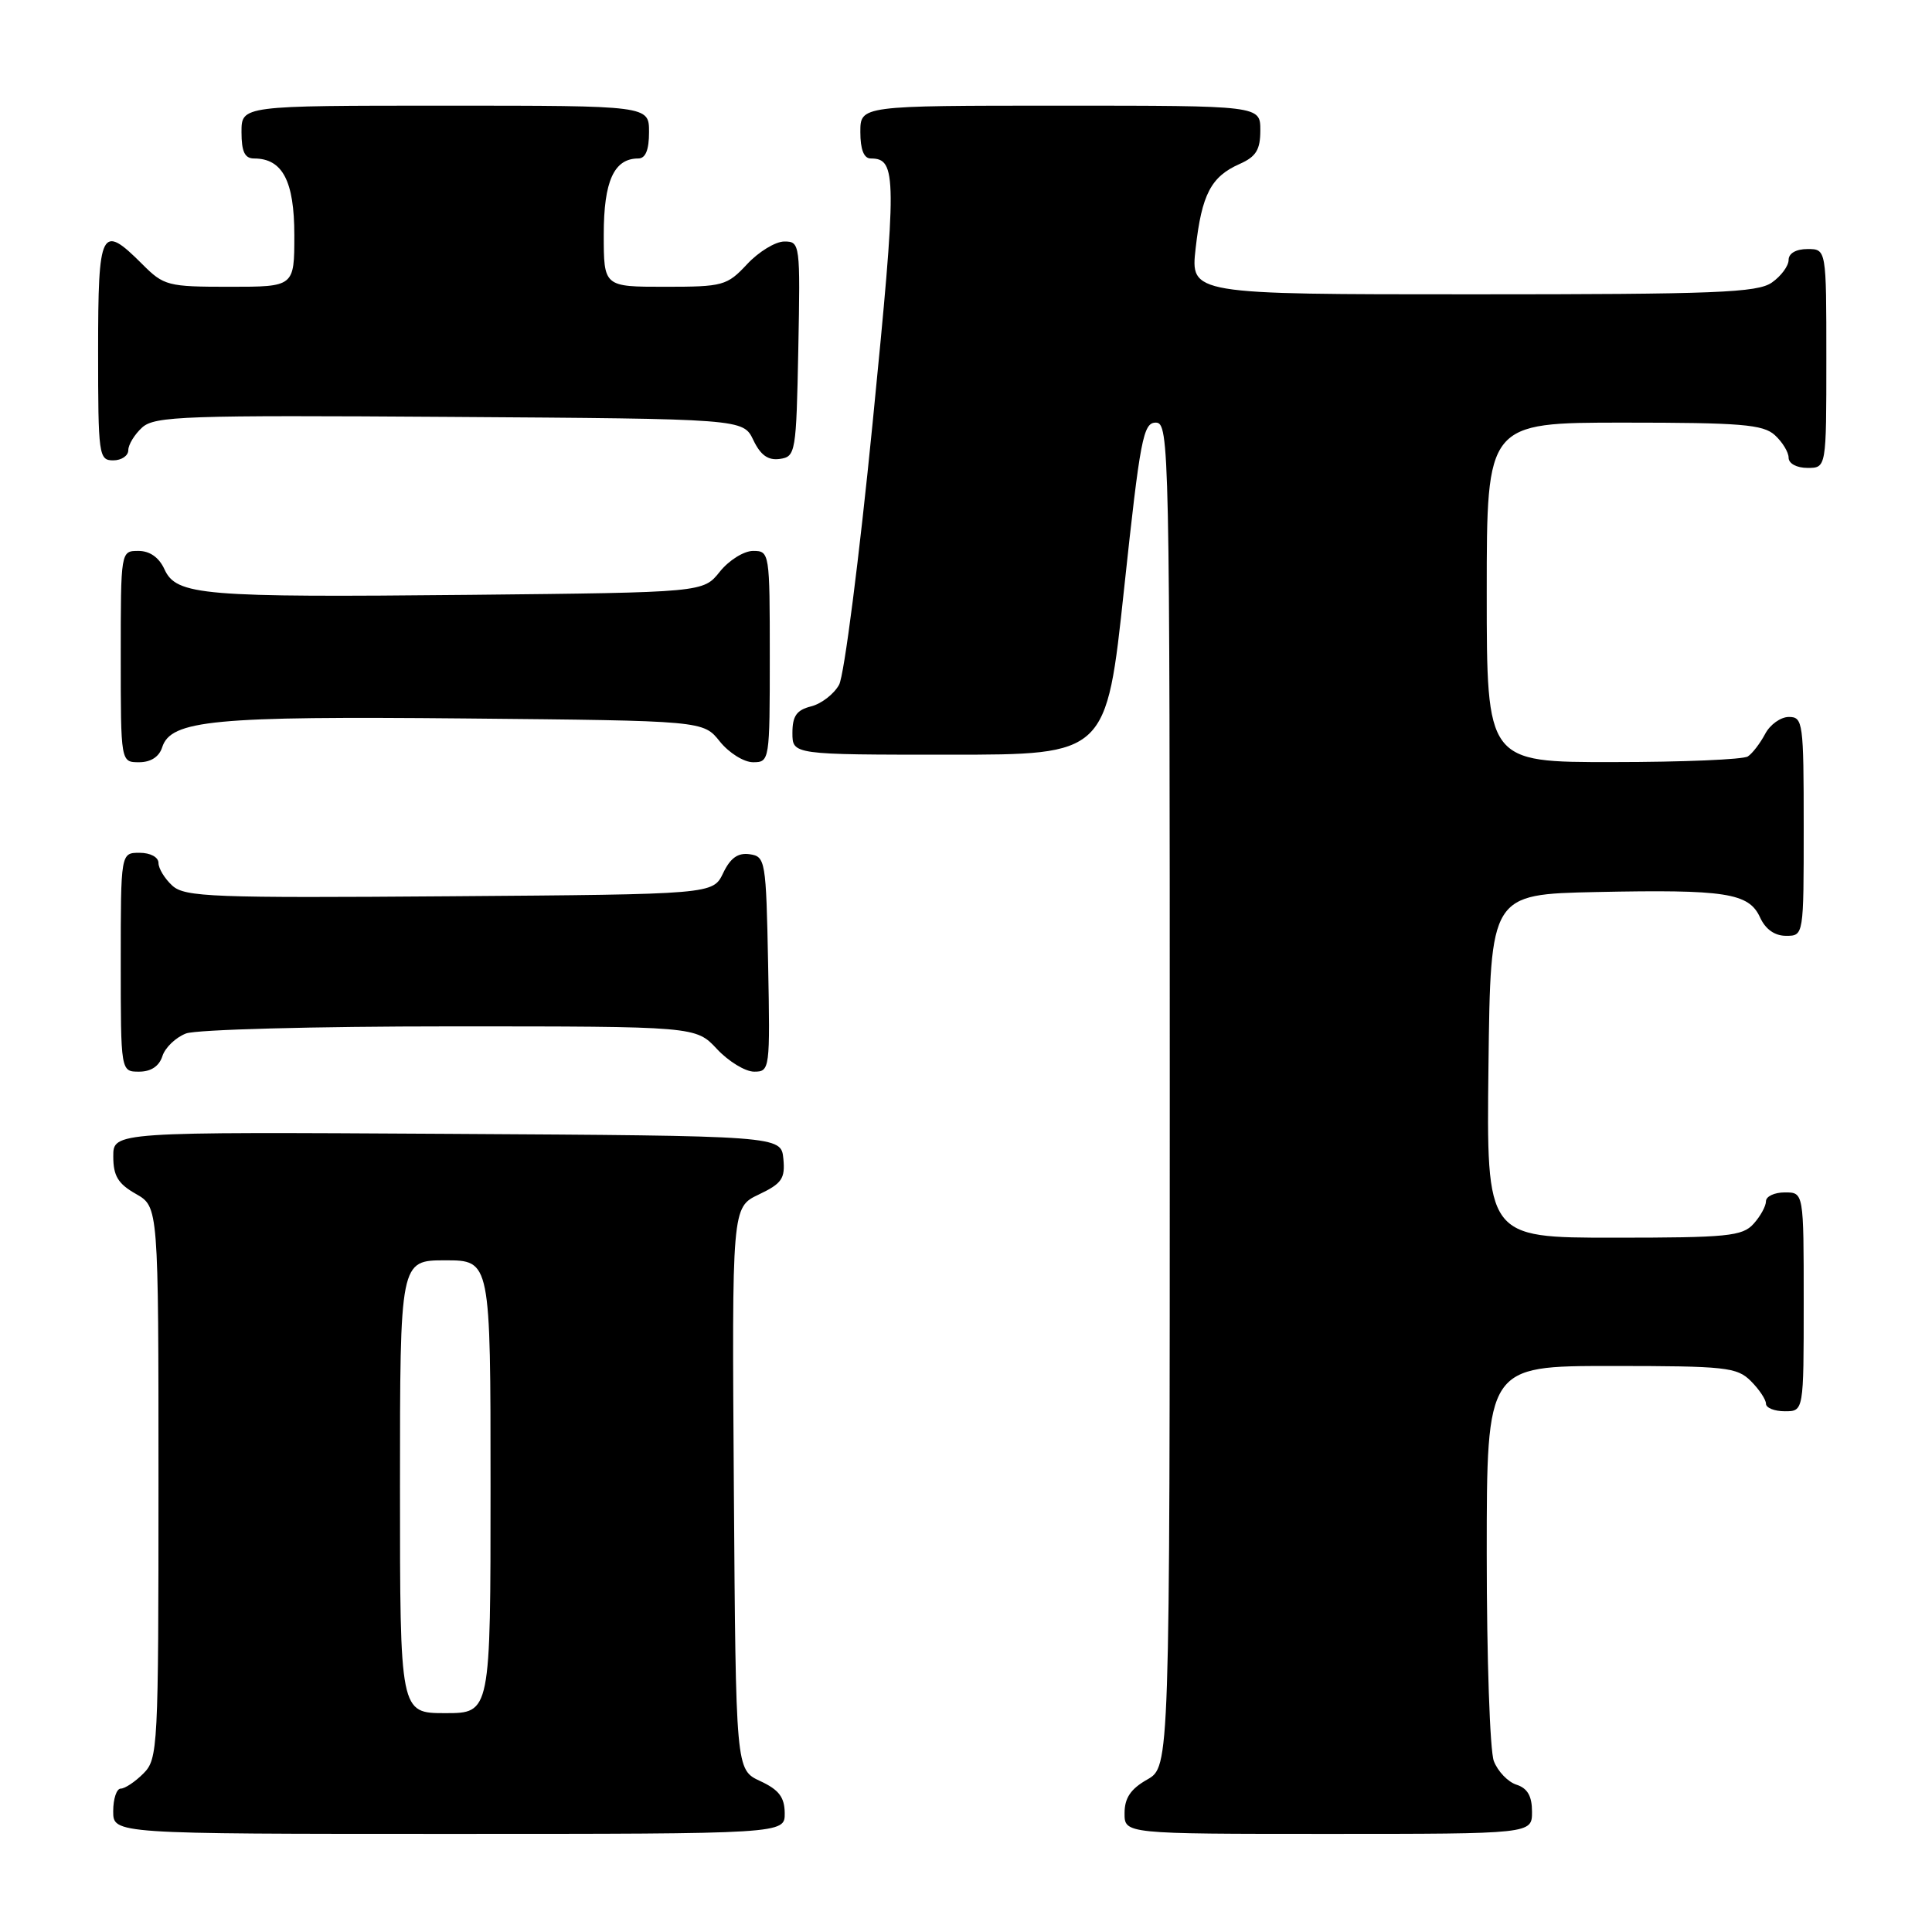 <?xml version="1.0" encoding="UTF-8" standalone="no"?>
<!DOCTYPE svg PUBLIC "-//W3C//DTD SVG 1.1//EN" "http://www.w3.org/Graphics/SVG/1.1/DTD/svg11.dtd" >
<svg xmlns="http://www.w3.org/2000/svg" xmlns:xlink="http://www.w3.org/1999/xlink" version="1.1" viewBox="0 0 256 256">
 <g >
 <path fill="currentColor"
d=" M 103.98 240.25 C 103.96 238.14 103.21 237.15 100.73 236.00 C 97.50 234.50 97.50 234.50 97.24 197.24 C 96.98 159.98 96.98 159.98 100.54 158.28 C 103.61 156.82 104.05 156.17 103.80 153.54 C 103.50 150.50 103.50 150.50 59.25 150.24 C 15.00 149.98 15.00 149.98 15.01 153.24 C 15.01 155.81 15.64 156.86 18.01 158.20 C 21.00 159.91 21.00 159.91 21.00 196.45 C 21.00 231.67 20.93 233.07 19.00 235.00 C 17.90 236.10 16.55 237.00 16.00 237.00 C 15.45 237.00 15.00 238.35 15.00 240.00 C 15.00 243.00 15.00 243.00 59.50 243.00 C 104.00 243.00 104.00 243.00 103.98 240.25 Z  M 203.00 240.07 C 203.00 237.99 202.40 236.95 200.94 236.48 C 199.81 236.12 198.46 234.71 197.94 233.35 C 197.42 231.99 197.00 219.65 197.00 205.93 C 197.00 181.00 197.00 181.00 213.50 181.00 C 228.67 181.00 230.16 181.16 232.00 183.00 C 233.10 184.10 234.00 185.45 234.00 186.00 C 234.00 186.55 235.12 187.00 236.50 187.00 C 239.00 187.00 239.00 187.00 239.00 172.50 C 239.00 158.00 239.00 158.00 236.50 158.00 C 235.12 158.00 234.00 158.53 234.00 159.17 C 234.00 159.82 233.26 161.17 232.35 162.17 C 230.87 163.81 228.89 164.00 213.83 164.00 C 196.96 164.00 196.96 164.00 197.23 141.25 C 197.50 118.50 197.50 118.50 211.50 118.20 C 228.65 117.84 231.73 118.32 233.21 121.55 C 233.93 123.13 235.15 124.00 236.66 124.00 C 239.00 124.00 239.00 124.00 239.00 109.50 C 239.00 95.75 238.90 95.00 237.04 95.00 C 235.95 95.00 234.54 96.01 233.89 97.25 C 233.23 98.49 232.21 99.83 231.60 100.23 C 231.00 100.64 222.96 100.98 213.75 100.98 C 197.00 101.00 197.00 101.00 197.00 78.50 C 197.00 56.00 197.00 56.00 215.17 56.00 C 230.68 56.00 233.61 56.24 235.17 57.65 C 236.18 58.57 237.00 59.92 237.00 60.65 C 237.00 61.42 238.07 62.00 239.50 62.00 C 242.00 62.00 242.00 62.00 242.00 47.50 C 242.00 33.00 242.00 33.00 239.50 33.00 C 237.99 33.00 237.00 33.57 237.00 34.44 C 237.00 35.24 236.00 36.59 234.78 37.44 C 232.86 38.78 227.39 39.00 195.15 39.00 C 157.74 39.00 157.74 39.00 158.43 32.89 C 159.24 25.76 160.46 23.41 164.25 21.73 C 166.44 20.76 167.00 19.85 167.00 17.26 C 167.00 14.00 167.00 14.00 140.50 14.00 C 114.00 14.00 114.00 14.00 114.00 17.50 C 114.00 19.81 114.47 21.00 115.38 21.00 C 118.85 21.00 118.87 23.26 115.63 56.01 C 113.86 73.88 111.86 89.51 111.18 90.74 C 110.50 91.97 108.83 93.26 107.47 93.60 C 105.56 94.08 105.00 94.87 105.00 97.11 C 105.00 100.00 105.00 100.00 125.80 100.00 C 146.60 100.00 146.60 100.00 148.95 78.00 C 151.08 58.12 151.48 56.00 153.15 56.00 C 154.94 56.00 155.00 59.13 155.00 145.05 C 155.00 234.09 155.00 234.09 152.01 235.80 C 149.82 237.04 149.01 238.25 149.01 240.25 C 149.00 243.00 149.00 243.00 176.00 243.00 C 203.00 243.00 203.00 243.00 203.00 240.07 Z  M 21.52 139.94 C 21.88 138.81 23.29 137.46 24.65 136.94 C 26.02 136.42 41.71 136.00 59.66 136.00 C 92.20 136.00 92.20 136.00 95.00 139.00 C 96.54 140.65 98.76 142.00 99.93 142.00 C 102.01 142.00 102.05 141.70 101.78 127.75 C 101.51 113.99 101.42 113.49 99.33 113.19 C 97.78 112.97 96.78 113.68 95.82 115.69 C 94.47 118.50 94.47 118.50 59.58 118.76 C 28.17 119.00 24.50 118.86 22.84 117.36 C 21.83 116.44 21.00 115.08 21.00 114.35 C 21.00 113.58 19.93 113.00 18.50 113.00 C 16.00 113.00 16.00 113.00 16.00 127.50 C 16.00 142.00 16.00 142.00 18.43 142.00 C 20.01 142.00 21.09 141.28 21.52 139.94 Z  M 21.49 99.02 C 22.64 95.42 28.32 94.88 61.65 95.20 C 93.19 95.50 93.19 95.50 95.38 98.25 C 96.59 99.76 98.57 101.00 99.79 101.00 C 101.97 101.00 102.00 100.78 102.00 87.00 C 102.00 73.22 101.97 73.00 99.79 73.00 C 98.57 73.00 96.59 74.24 95.38 75.75 C 93.19 78.50 93.19 78.50 62.35 78.82 C 26.75 79.18 23.37 78.90 21.79 75.43 C 21.07 73.86 19.85 73.00 18.34 73.00 C 16.00 73.00 16.00 73.00 16.00 87.00 C 16.00 101.00 16.00 101.00 18.43 101.00 C 19.98 101.00 21.09 100.28 21.49 99.02 Z  M 17.00 59.65 C 17.00 58.92 17.83 57.56 18.84 56.64 C 20.51 55.14 24.45 55.00 59.58 55.24 C 98.47 55.50 98.47 55.50 99.82 58.31 C 100.78 60.32 101.78 61.03 103.33 60.81 C 105.42 60.51 105.51 60.01 105.78 46.25 C 106.05 32.30 106.01 32.00 103.93 32.00 C 102.76 32.00 100.54 33.35 99.00 35.00 C 96.33 37.86 95.81 38.00 88.10 38.00 C 80.00 38.00 80.00 38.00 80.00 31.07 C 80.00 24.00 81.36 21.00 84.57 21.00 C 85.54 21.00 86.00 19.87 86.00 17.50 C 86.00 14.00 86.00 14.00 59.00 14.00 C 32.00 14.00 32.00 14.00 32.00 17.50 C 32.00 20.10 32.43 21.00 33.67 21.00 C 37.43 21.00 39.00 23.98 39.00 31.15 C 39.00 38.00 39.00 38.00 30.42 38.00 C 22.23 38.00 21.71 37.87 18.85 35.00 C 13.40 29.55 13.00 30.34 13.00 46.50 C 13.00 60.33 13.09 61.00 15.00 61.00 C 16.10 61.00 17.00 60.39 17.00 59.65 Z  M 53.00 197.00 C 53.00 167.00 53.00 167.00 59.00 167.00 C 65.00 167.00 65.00 167.00 65.00 197.00 C 65.00 227.00 65.00 227.00 59.00 227.00 C 53.00 227.00 53.00 227.00 53.00 197.00 Z "/>
</g>
</svg>